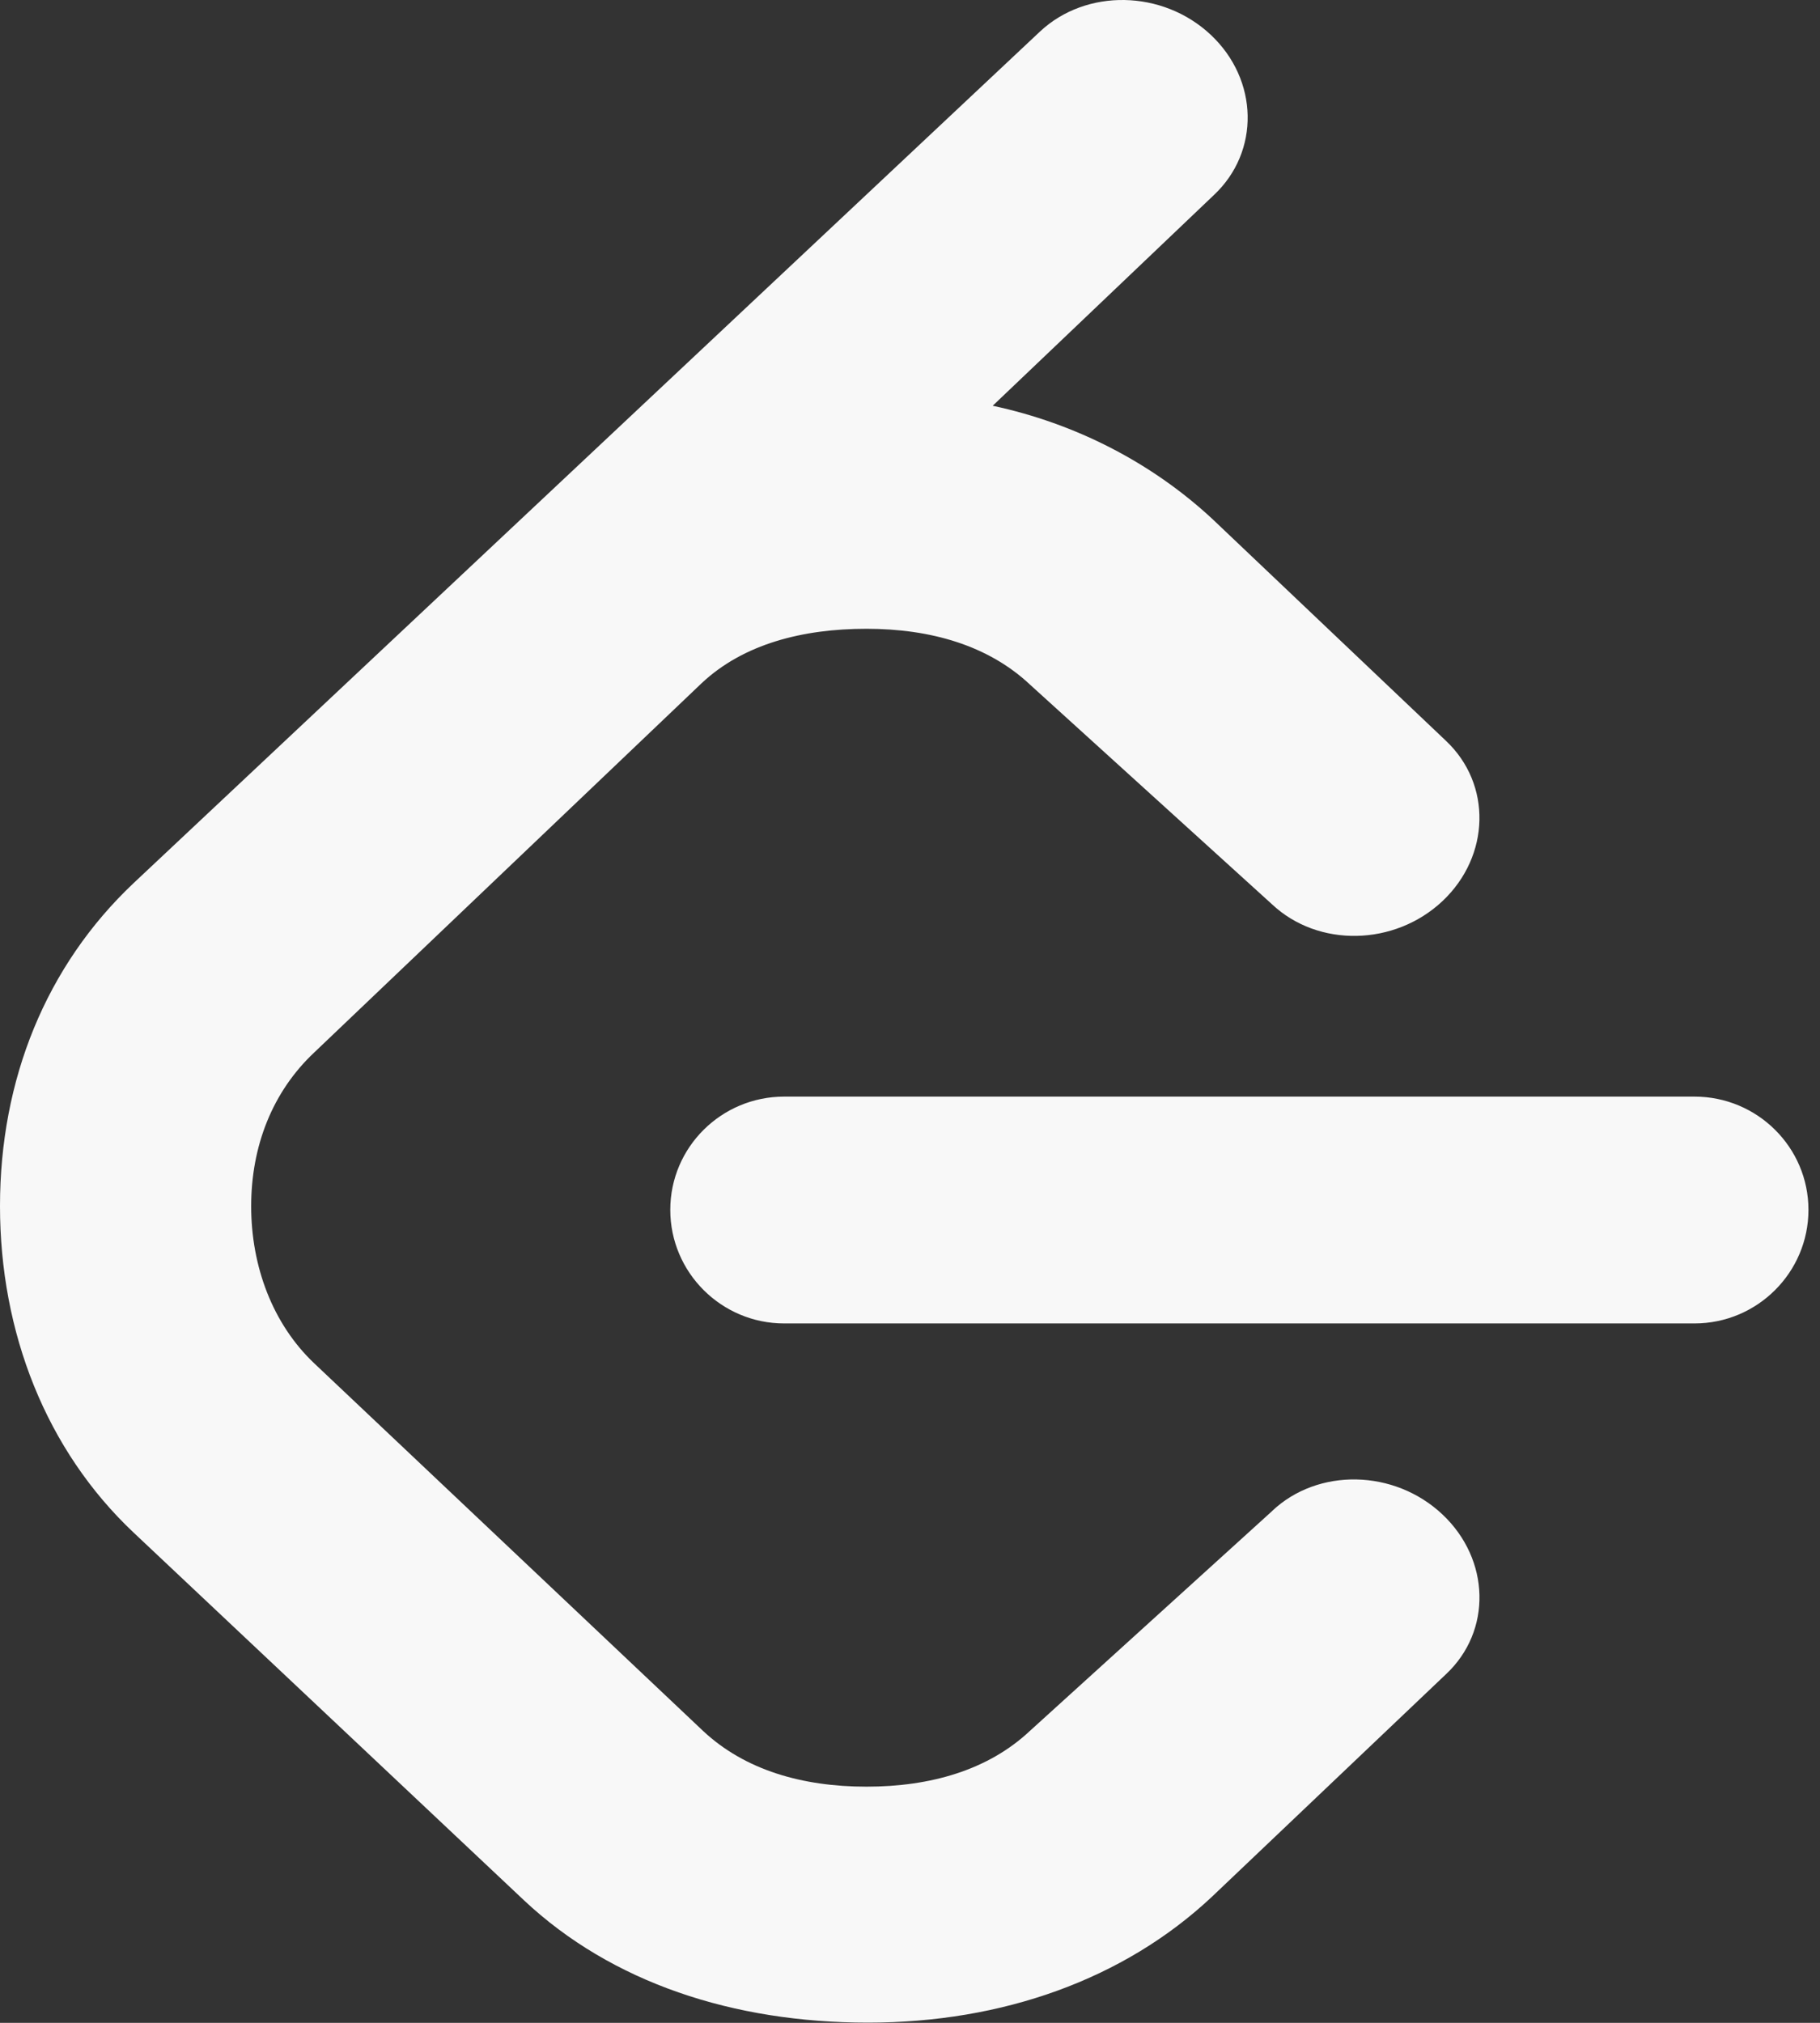 <svg width="153" height="170" viewBox="0 0 153 170" fill="none" xmlns="http://www.w3.org/2000/svg">
<rect x="0" y="0" width="153" height="170" fill="#333333" stroke="none"/>
<path d="M106.931 127L86.597 145.45C83.068 148.771 78.203 150.152 72.841 150.152C67.479 150.152 62.62 148.771 59.085 145.45L26.415 114.574C22.908 111.254 21.115 106.409 21.115 101.372C21.115 96.315 22.908 91.746 26.415 88.452L58.995 57.406C62.502 54.118 67.479 52.843 72.841 52.843C78.203 52.843 83.068 54.224 86.597 57.544L106.931 75.995C110.817 79.65 117.243 79.517 121.276 75.718C125.28 71.93 125.433 65.901 121.542 62.246L101.897 43.594C96.809 38.88 90.421 35.592 83.452 34.1L102.044 16.394C105.936 12.744 105.817 6.709 101.779 2.921C97.74 -0.867 91.32 -0.984 87.434 2.645L11.25 74.199C3.858 81.169 0 90.737 0 101.362C0 111.966 3.863 121.868 11.25 128.817L44.04 159.693C51.432 166.636 61.659 169.983 72.971 169.983C84.255 169.983 94.471 166.355 101.869 159.417L121.547 140.711C125.439 137.083 125.286 131.059 121.253 127.266C117.22 123.472 110.795 123.334 106.937 126.989L106.931 127ZM142.453 92.16H65.918C60.646 92.16 56.348 96.416 56.348 101.675C56.348 106.94 60.646 111.222 65.918 111.222H142.453C147.73 111.222 152.029 106.935 152.029 101.675C152.029 96.421 147.73 92.16 142.453 92.16Z" fill="#F8F8F8"/>
</svg>
